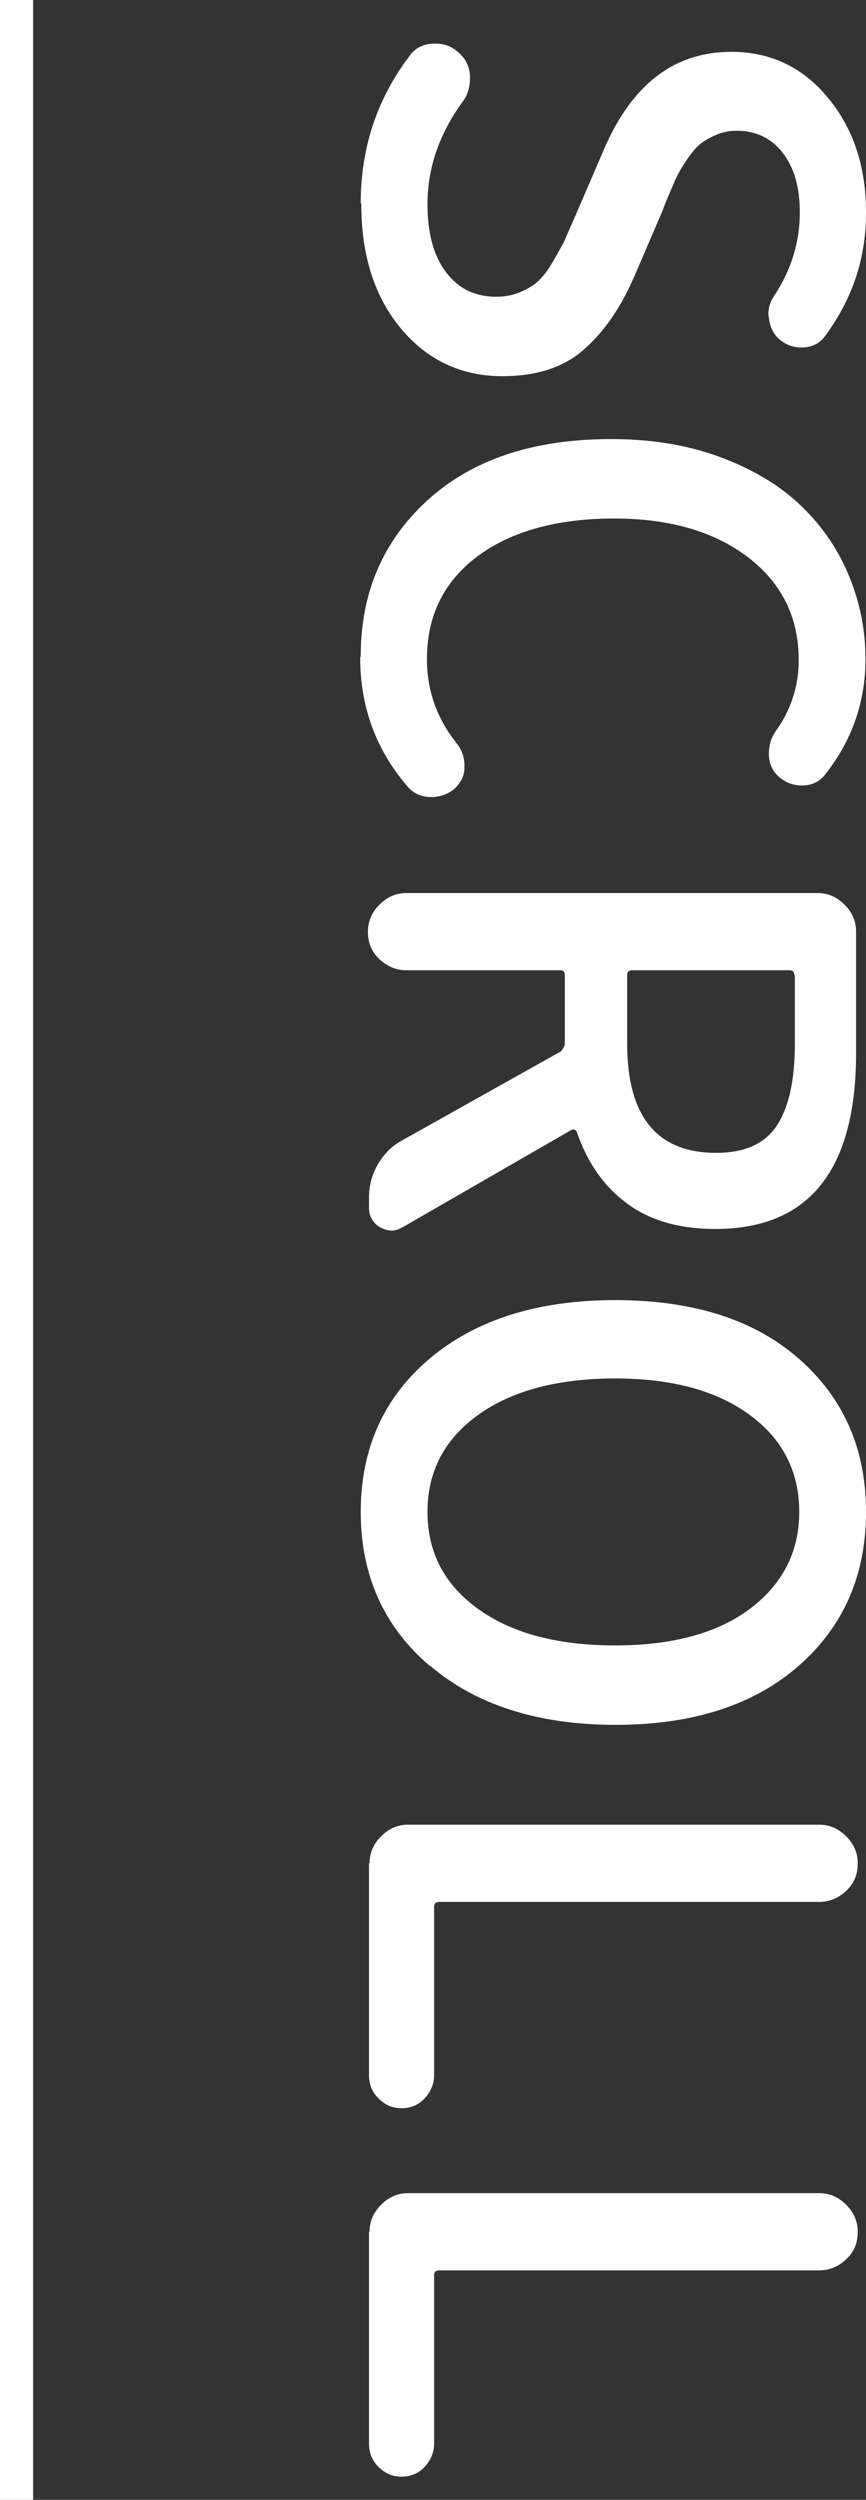 <?xml version="1.0" encoding="UTF-8"?>
<svg id="b" data-name="圖層 2" xmlns="http://www.w3.org/2000/svg" width="15.7" height="45.32" viewBox="0 0 15.7 45.32">
  <rect x="0" y="0" width="15.7" height="45.32" fill="#333333" stroke="none"/>
  <g id="c" data-name="設計">
    <g>
      <path d="M6.54,3.68c0-.99,.29-1.88,.88-2.66,.11-.16,.27-.23,.47-.23,.16,0,.3,.05,.42,.16,.13,.11,.2,.25,.21,.42v.05c0,.16-.04,.3-.13,.42-.43,.59-.64,1.21-.64,1.86,0,.53,.11,.94,.34,1.24s.53,.44,.91,.44c.16,0,.3-.03,.42-.08s.23-.11,.31-.18,.17-.17,.26-.32,.16-.28,.21-.37,.11-.25,.21-.47l.53-1.23c.51-1.2,1.28-1.79,2.32-1.79,.7,0,1.28,.27,1.74,.82s.7,1.24,.7,2.09-.25,1.57-.74,2.24c-.1,.14-.25,.21-.43,.21-.15,0-.28-.05-.39-.14-.12-.1-.18-.23-.2-.39,0-.02-.01-.05-.01-.07,0-.13,.04-.25,.12-.36,.3-.46,.45-.96,.45-1.49,0-.45-.1-.81-.31-1.08s-.49-.4-.84-.4c-.14,0-.27,.03-.4,.09s-.23,.12-.31,.2-.16,.19-.25,.33-.15,.27-.19,.37-.11,.24-.18,.44l-.52,1.21c-.25,.58-.56,1.02-.93,1.34s-.86,.47-1.46,.47c-.73,0-1.35-.28-1.83-.85s-.73-1.32-.73-2.27Z" style="fill: #fff;"/>
      <path d="M6.54,11.89c0-1.14,.4-2.08,1.21-2.82s1.92-1.11,3.33-1.11c.7,0,1.35,.1,1.93,.31s1.07,.49,1.46,.85,.69,.78,.9,1.27,.32,1,.32,1.56c0,.77-.24,1.47-.73,2.09-.1,.13-.24,.2-.42,.2-.16,0-.29-.05-.41-.15s-.18-.23-.19-.39v-.05c0-.14,.04-.27,.12-.39,.28-.39,.42-.82,.42-1.29,0-.77-.3-1.39-.91-1.86s-1.42-.71-2.44-.71-1.87,.23-2.48,.69-.91,1.08-.91,1.86c0,.57,.18,1.08,.55,1.54,.09,.12,.13,.25,.13,.39v.04c0,.15-.07,.27-.18,.38-.12,.1-.27,.15-.42,.15-.17,0-.32-.06-.43-.19-.57-.66-.86-1.44-.86-2.34Z" style="fill: #fff;"/>
      <path d="M7.29,22.25c-.06,.04-.13,.06-.19,.06s-.13-.02-.21-.06c-.13-.08-.2-.2-.2-.35v-.19c0-.21,.05-.41,.16-.6s.25-.33,.43-.43l2.89-1.62s.07-.08,.07-.14v-1.24c0-.06-.03-.09-.08-.09h-2.79c-.19,0-.35-.07-.49-.2s-.21-.3-.21-.49h0c0-.2,.07-.36,.21-.5s.3-.21,.49-.21h7.45c.19,0,.35,.07,.49,.21s.21,.3,.21,.49v2.2c0,2.12-.85,3.19-2.55,3.19-.65,0-1.18-.15-1.6-.46s-.72-.74-.91-1.29c-.02-.05-.06-.07-.11-.04l-3.07,1.77Zm7.11-4.57c0-.06-.03-.09-.08-.09h-2.86c-.06,0-.09,.03-.09,.09v1.24c0,1.32,.54,1.98,1.61,1.98,.52,0,.88-.16,1.1-.49s.33-.82,.33-1.49v-1.24Z" style="fill: #fff;"/>
      <path d="M7.79,30.2c-.83-.71-1.25-1.64-1.25-2.79s.42-2.08,1.25-2.78,1.95-1.06,3.36-1.06,2.52,.35,3.33,1.06,1.22,1.63,1.22,2.78-.41,2.08-1.22,2.79-1.92,1.07-3.32,1.07-2.53-.36-3.36-1.07Zm.88-4.55c-.61,.44-.92,1.02-.92,1.76s.31,1.32,.92,1.76,1.44,.66,2.48,.66,1.85-.22,2.44-.66,.9-1.03,.9-1.76-.3-1.32-.9-1.76-1.41-.66-2.44-.66-1.87,.22-2.48,.66Z" style="fill: #fff;"/>
      <path d="M6.7,33.78c0-.19,.07-.35,.21-.49s.3-.21,.49-.21h7.45c.19,0,.35,.07,.49,.21s.21,.3,.21,.49h0c0,.21-.07,.37-.21,.5s-.3,.2-.49,.2H7.96c-.06,0-.09,.03-.09,.09v3.05c0,.16-.06,.3-.17,.42s-.25,.18-.42,.18-.3-.06-.42-.18-.17-.26-.17-.42v-3.84Z" style="fill: #fff;"/>
      <path d="M6.7,40.46c0-.19,.07-.35,.21-.49s.3-.21,.49-.21h7.45c.19,0,.35,.07,.49,.21s.21,.3,.21,.49h0c0,.21-.07,.37-.21,.5s-.3,.2-.49,.2H7.96c-.06,0-.09,.03-.09,.09v3.05c0,.16-.06,.3-.17,.42s-.25,.18-.42,.18-.3-.06-.42-.18-.17-.26-.17-.42v-3.84Z" style="fill: #fff;"/>
    </g>
    <line x1=".3" x2=".3" y2="45.32" style="fill: none; stroke: #fff; stroke-miterlimit: 10; stroke-width: .6px;"/>
  </g>
</svg>